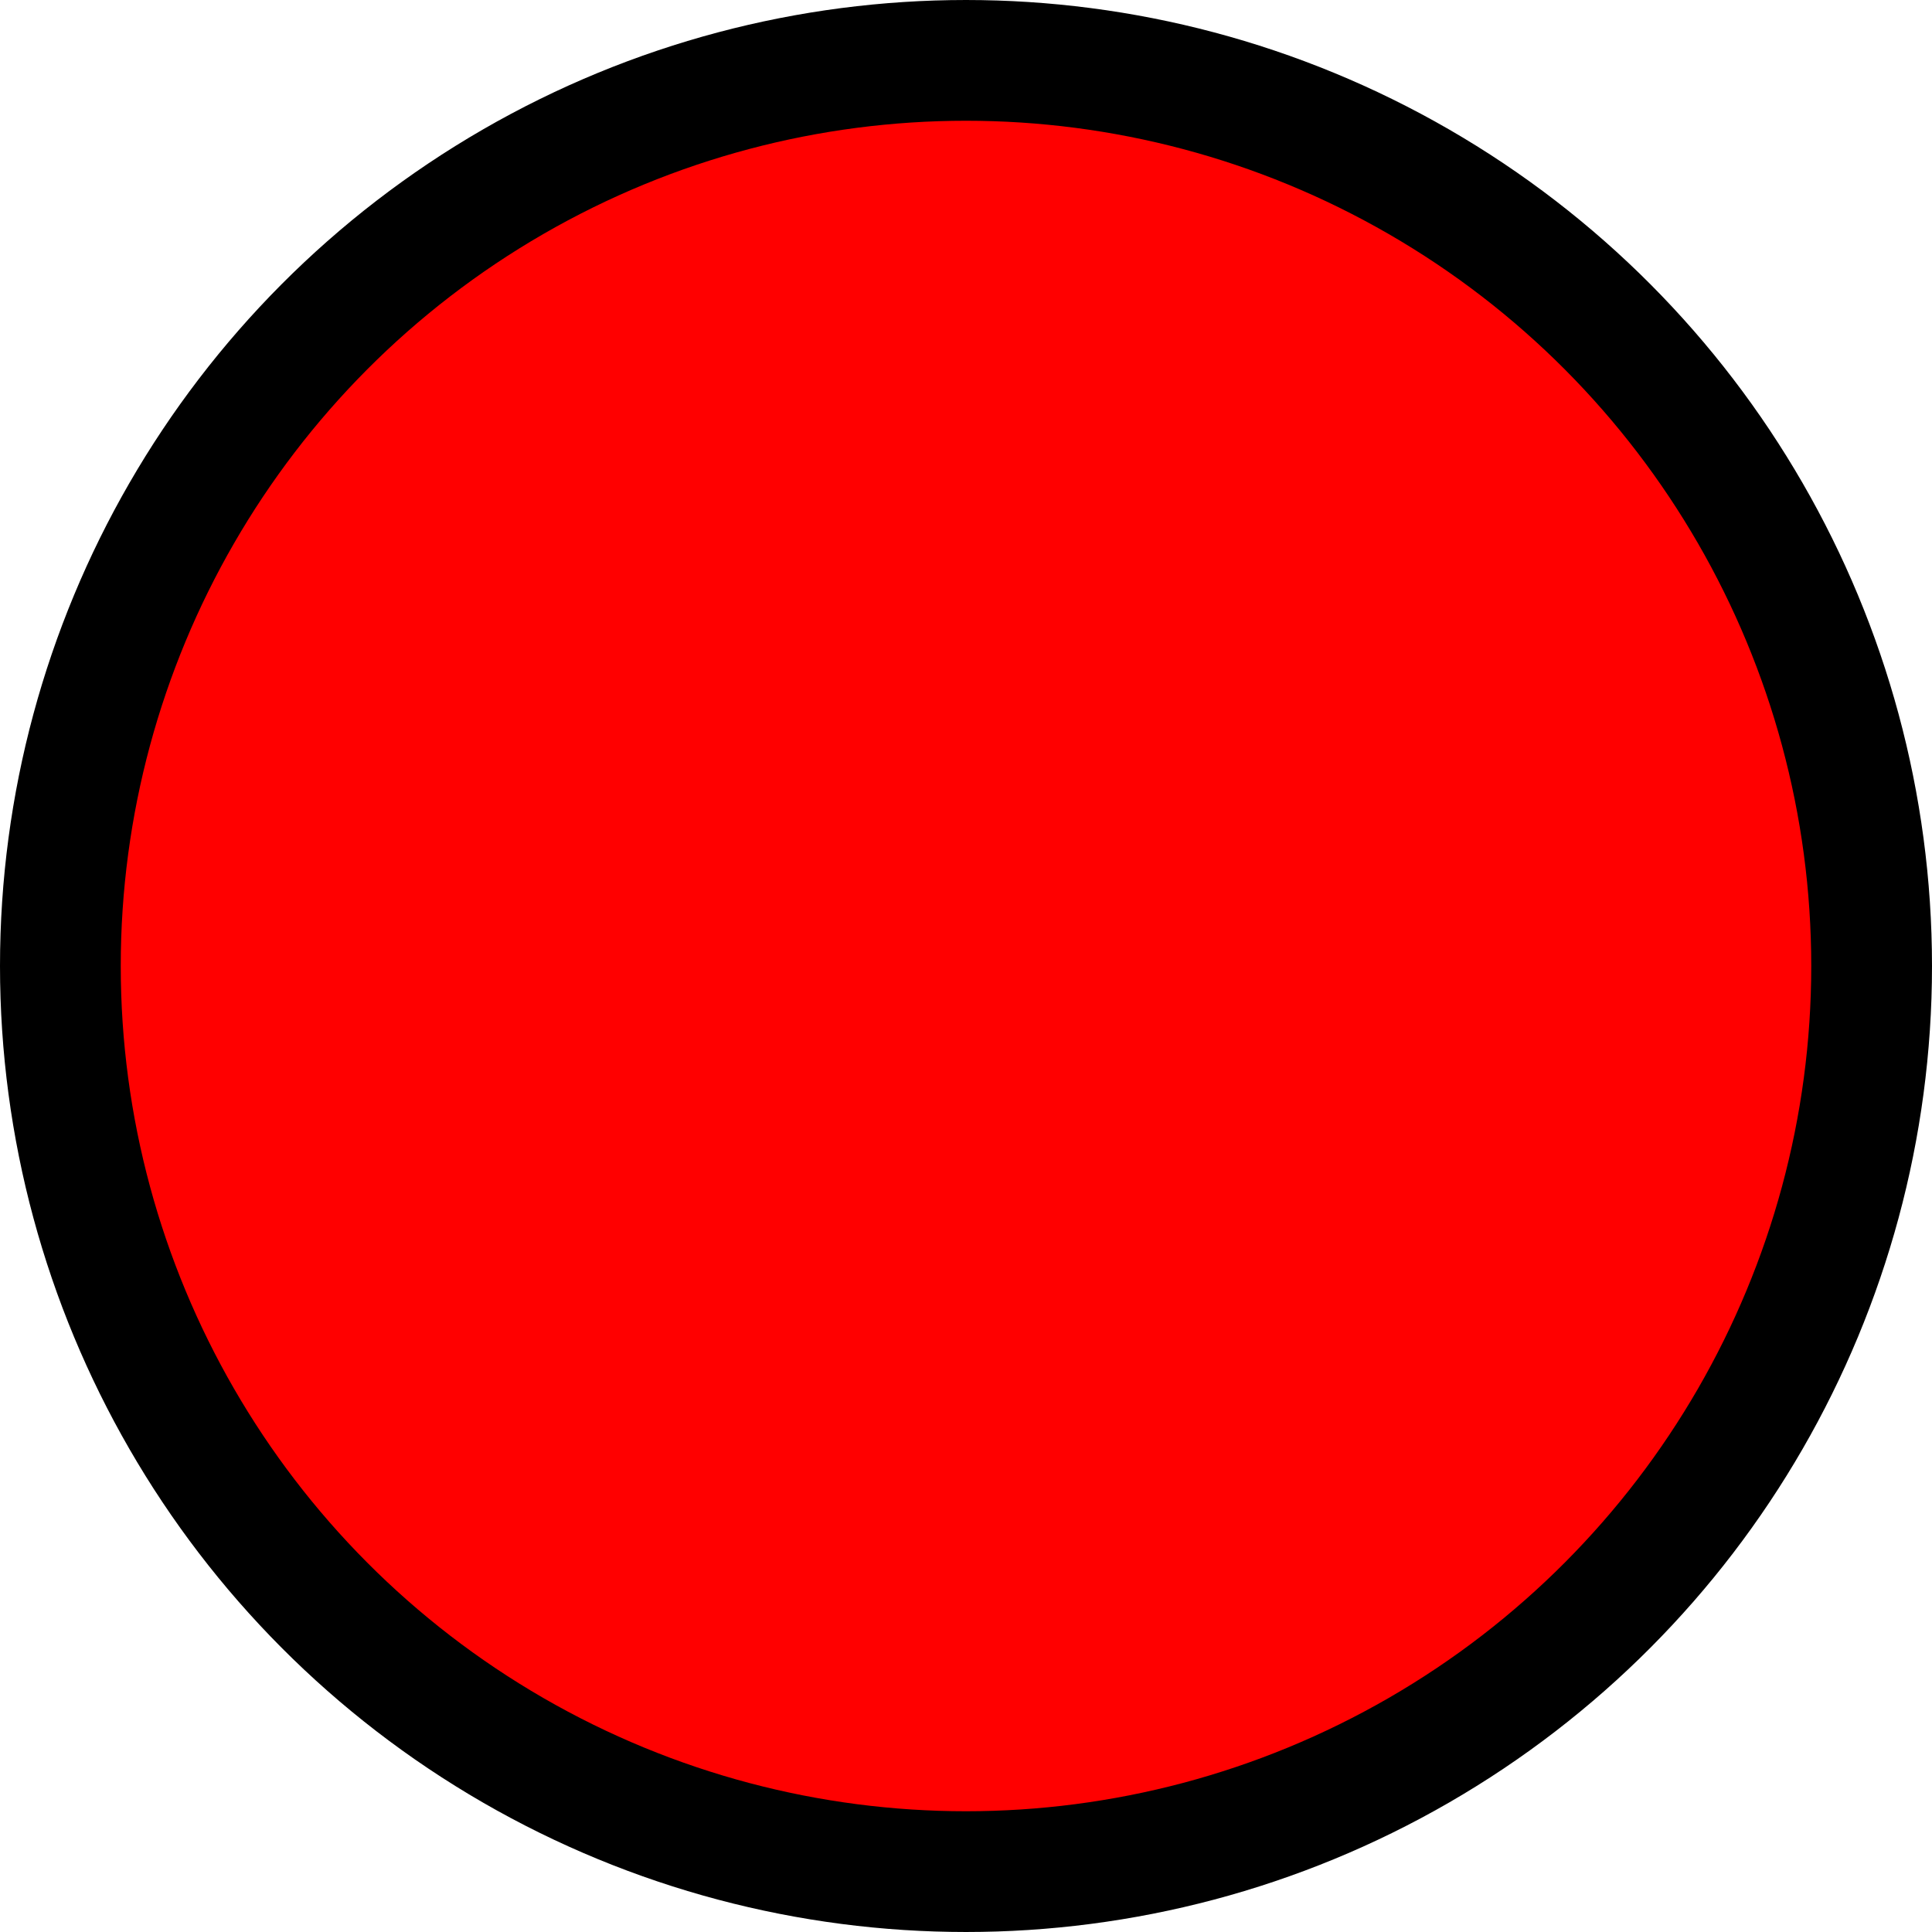 <?xml version="1.0" encoding="utf-8"?>
<!DOCTYPE svg PUBLIC "-//W3C//DTD SVG 1.1//EN" "http://www.w3.org/Graphics/SVG/1.1/DTD/svg11.dtd">
<svg version="1.1" xmlns="http://www.w3.org/2000/svg" xmlns:xlink="http://www.w3.org/1999/xlink"
x="0px" y="0px"
   width="32px" height="32px" viewBox="0 0 32 32" xml:space="preserve">
  <circle fill="red" stroke="black" stroke-width="2" cx="16" cy="16" r="15"/>
</svg>

